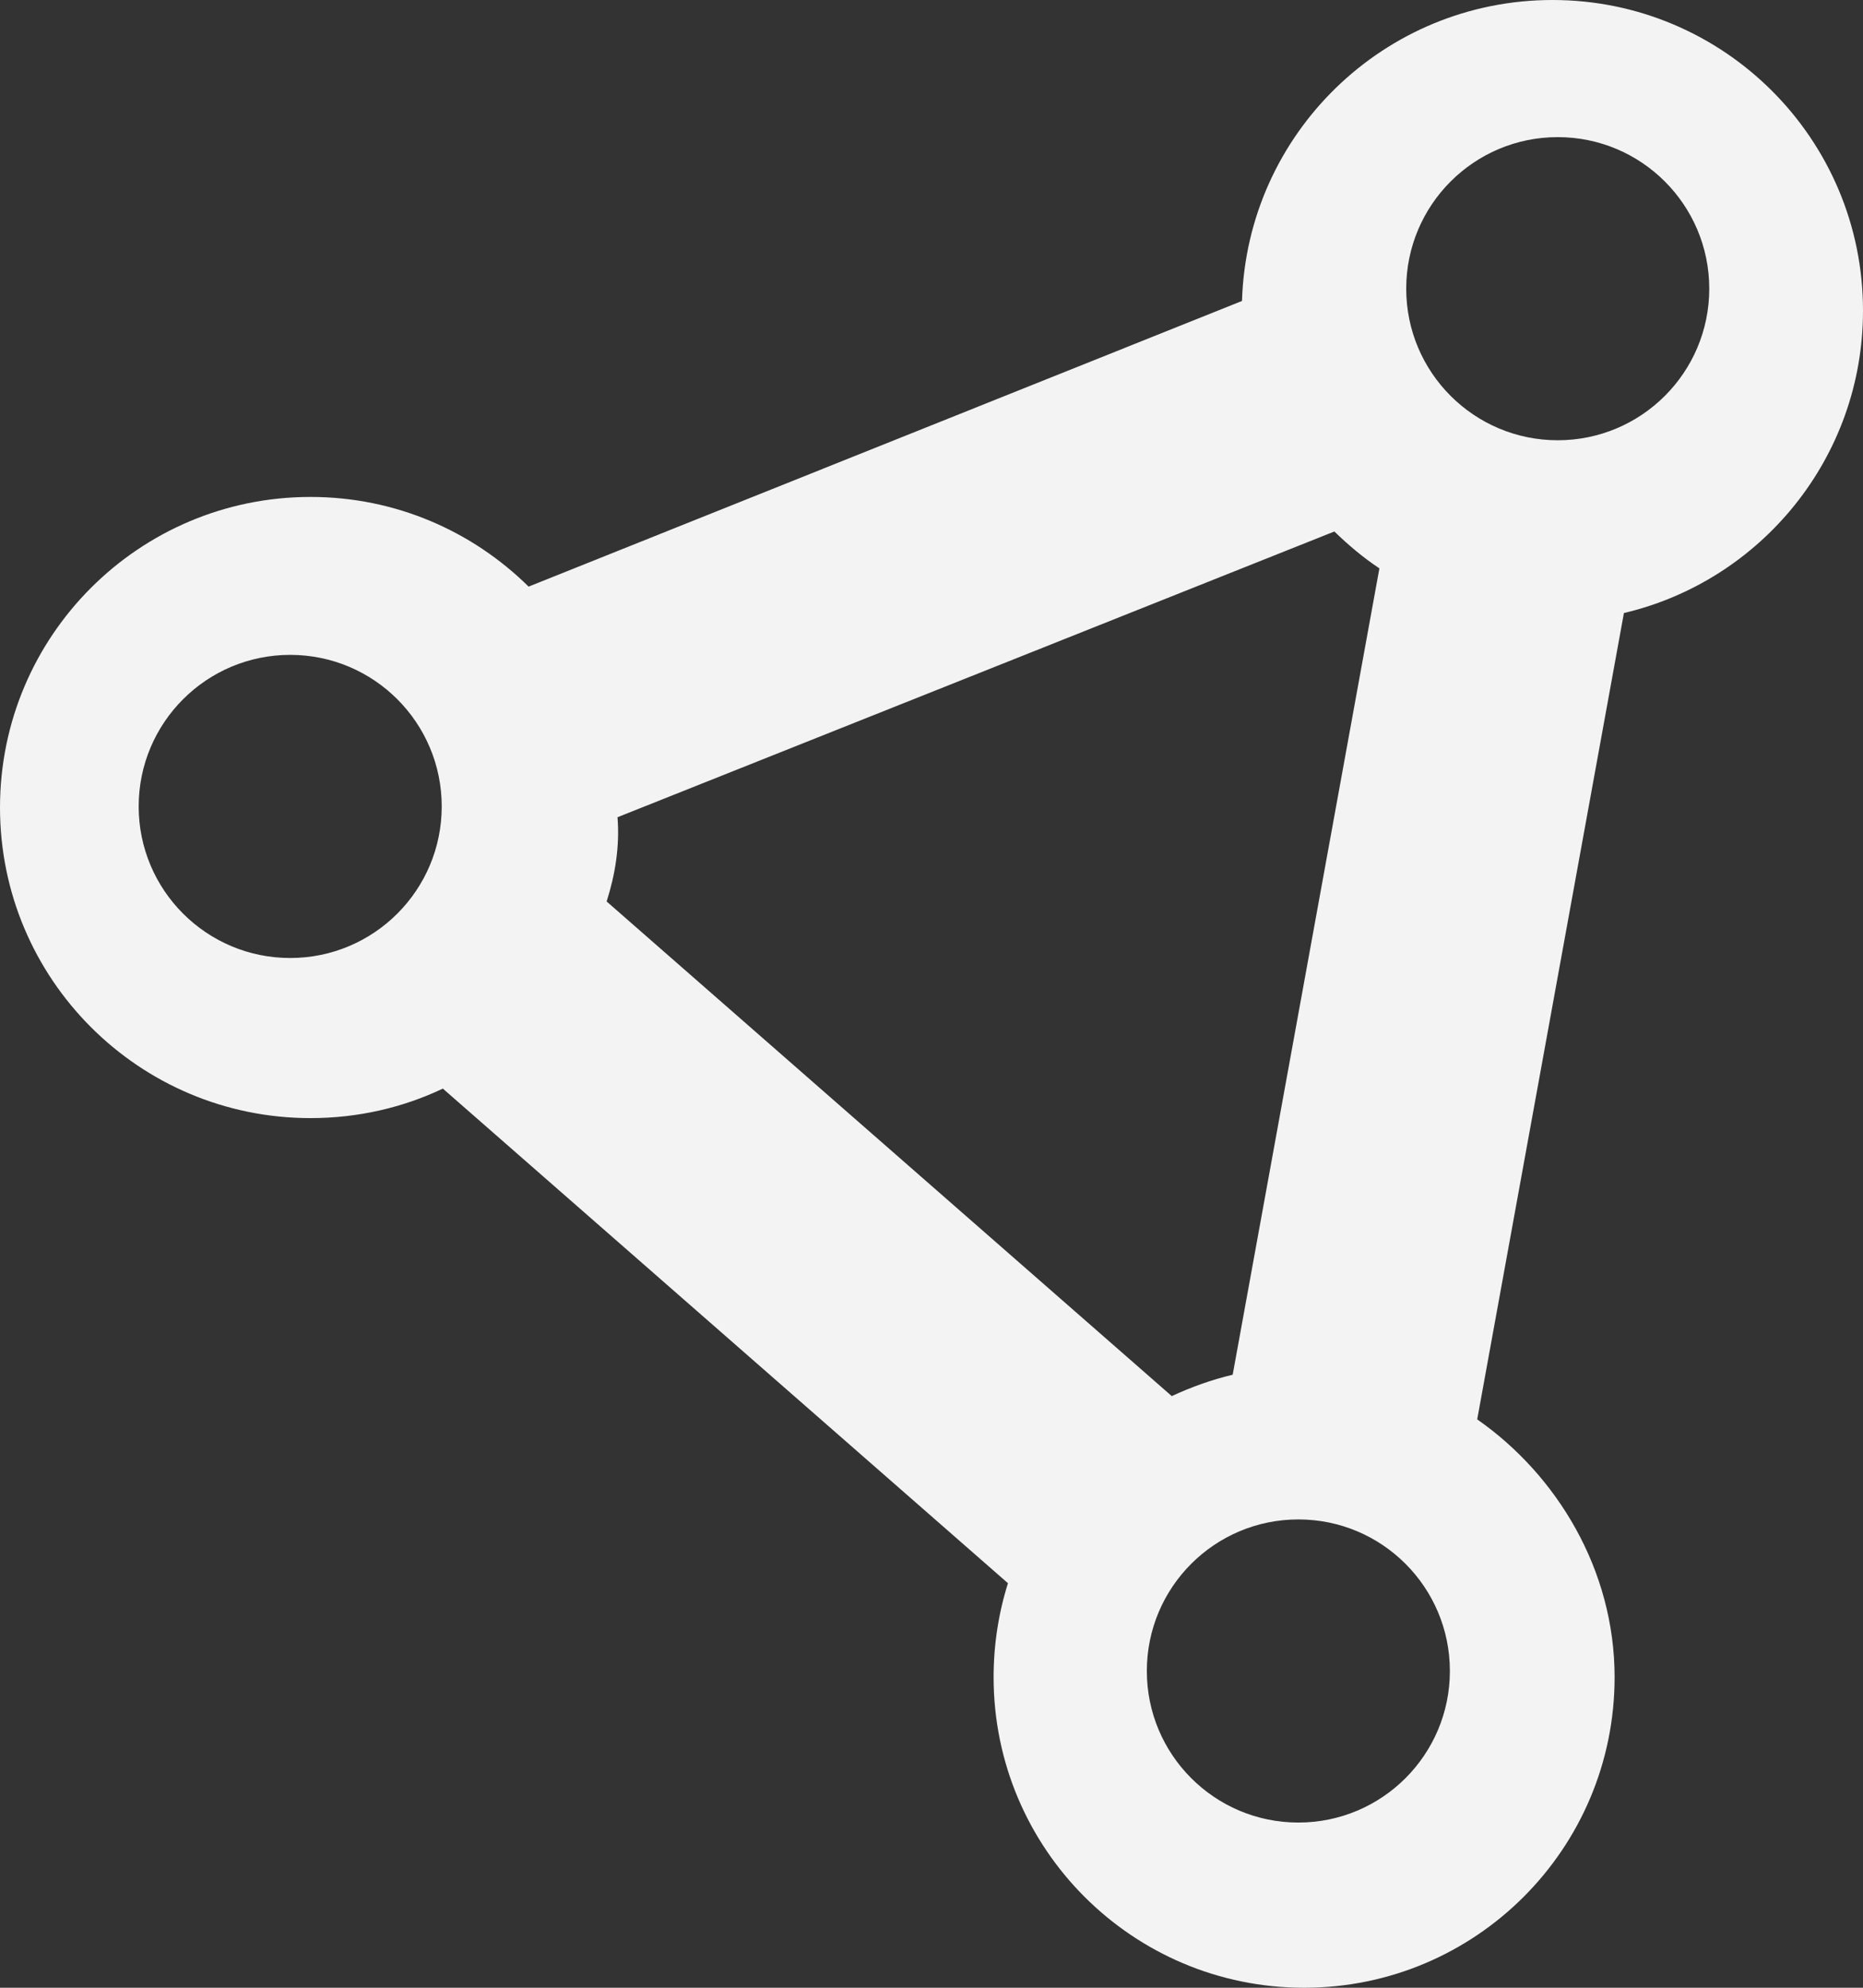 <?xml version="1.0" encoding="UTF-8"?><svg id="Layer_2" xmlns="http://www.w3.org/2000/svg" viewBox="0 0 480 512"><rect x="0" y="0" width="480" height="512" fill="#333333" stroke="none"/><defs><style>.cls-1{fill:#f3f3f3;}</style></defs><g id="Layer_1-2"><path class="cls-1" d="M400,0c-43.4,0-78.7,34.48-80,77.52l-183.8,73.58c-14.5-14.3-34.3-23.1-56.2-23.1C35.82,128,0,163.8,0,208s35.82,80,80,80c12.21,0,23.8-2.7,34.1-7.6l145.6,127.4c-2.4,7.6-3.7,15.8-3.7,24.2,0,44.2,35.8,80,80,80s80-35.8,80-80c0-27.7-14.9-52.1-35.4-66.4l37.8-207.7c35.3-8.3,61.6-40,61.6-77.9C480,35.82,444.2,0,400,0ZM74.77,246.76c-21.56,0-39.04-17.48-39.04-39.04s17.48-39.04,39.04-39.04,39.04,17.48,39.04,39.04-17.48,39.04-39.04,39.04Zm81.53-14.56c2.2-6.9,3.4-14.2,2.8-21.7l184.7-73.6c3.6,3.5,7.4,6.7,11.6,9.5l-37.8,207.7c-5.5,1.3-10.7,3.2-15.7,5.5l-145.6-127.4Zm178.22,237.25c-21.56,0-39.04-17.48-39.04-39.04s17.48-39.04,39.04-39.04,39.04,17.48,39.04,39.04-17.48,39.04-39.04,39.04ZM401.35,113.4c-21.56,0-39.04-17.48-39.04-39.04s17.48-39.04,39.04-39.04,39.04,17.48,39.04,39.04-17.48,39.04-39.04,39.04Z"/></g></svg>